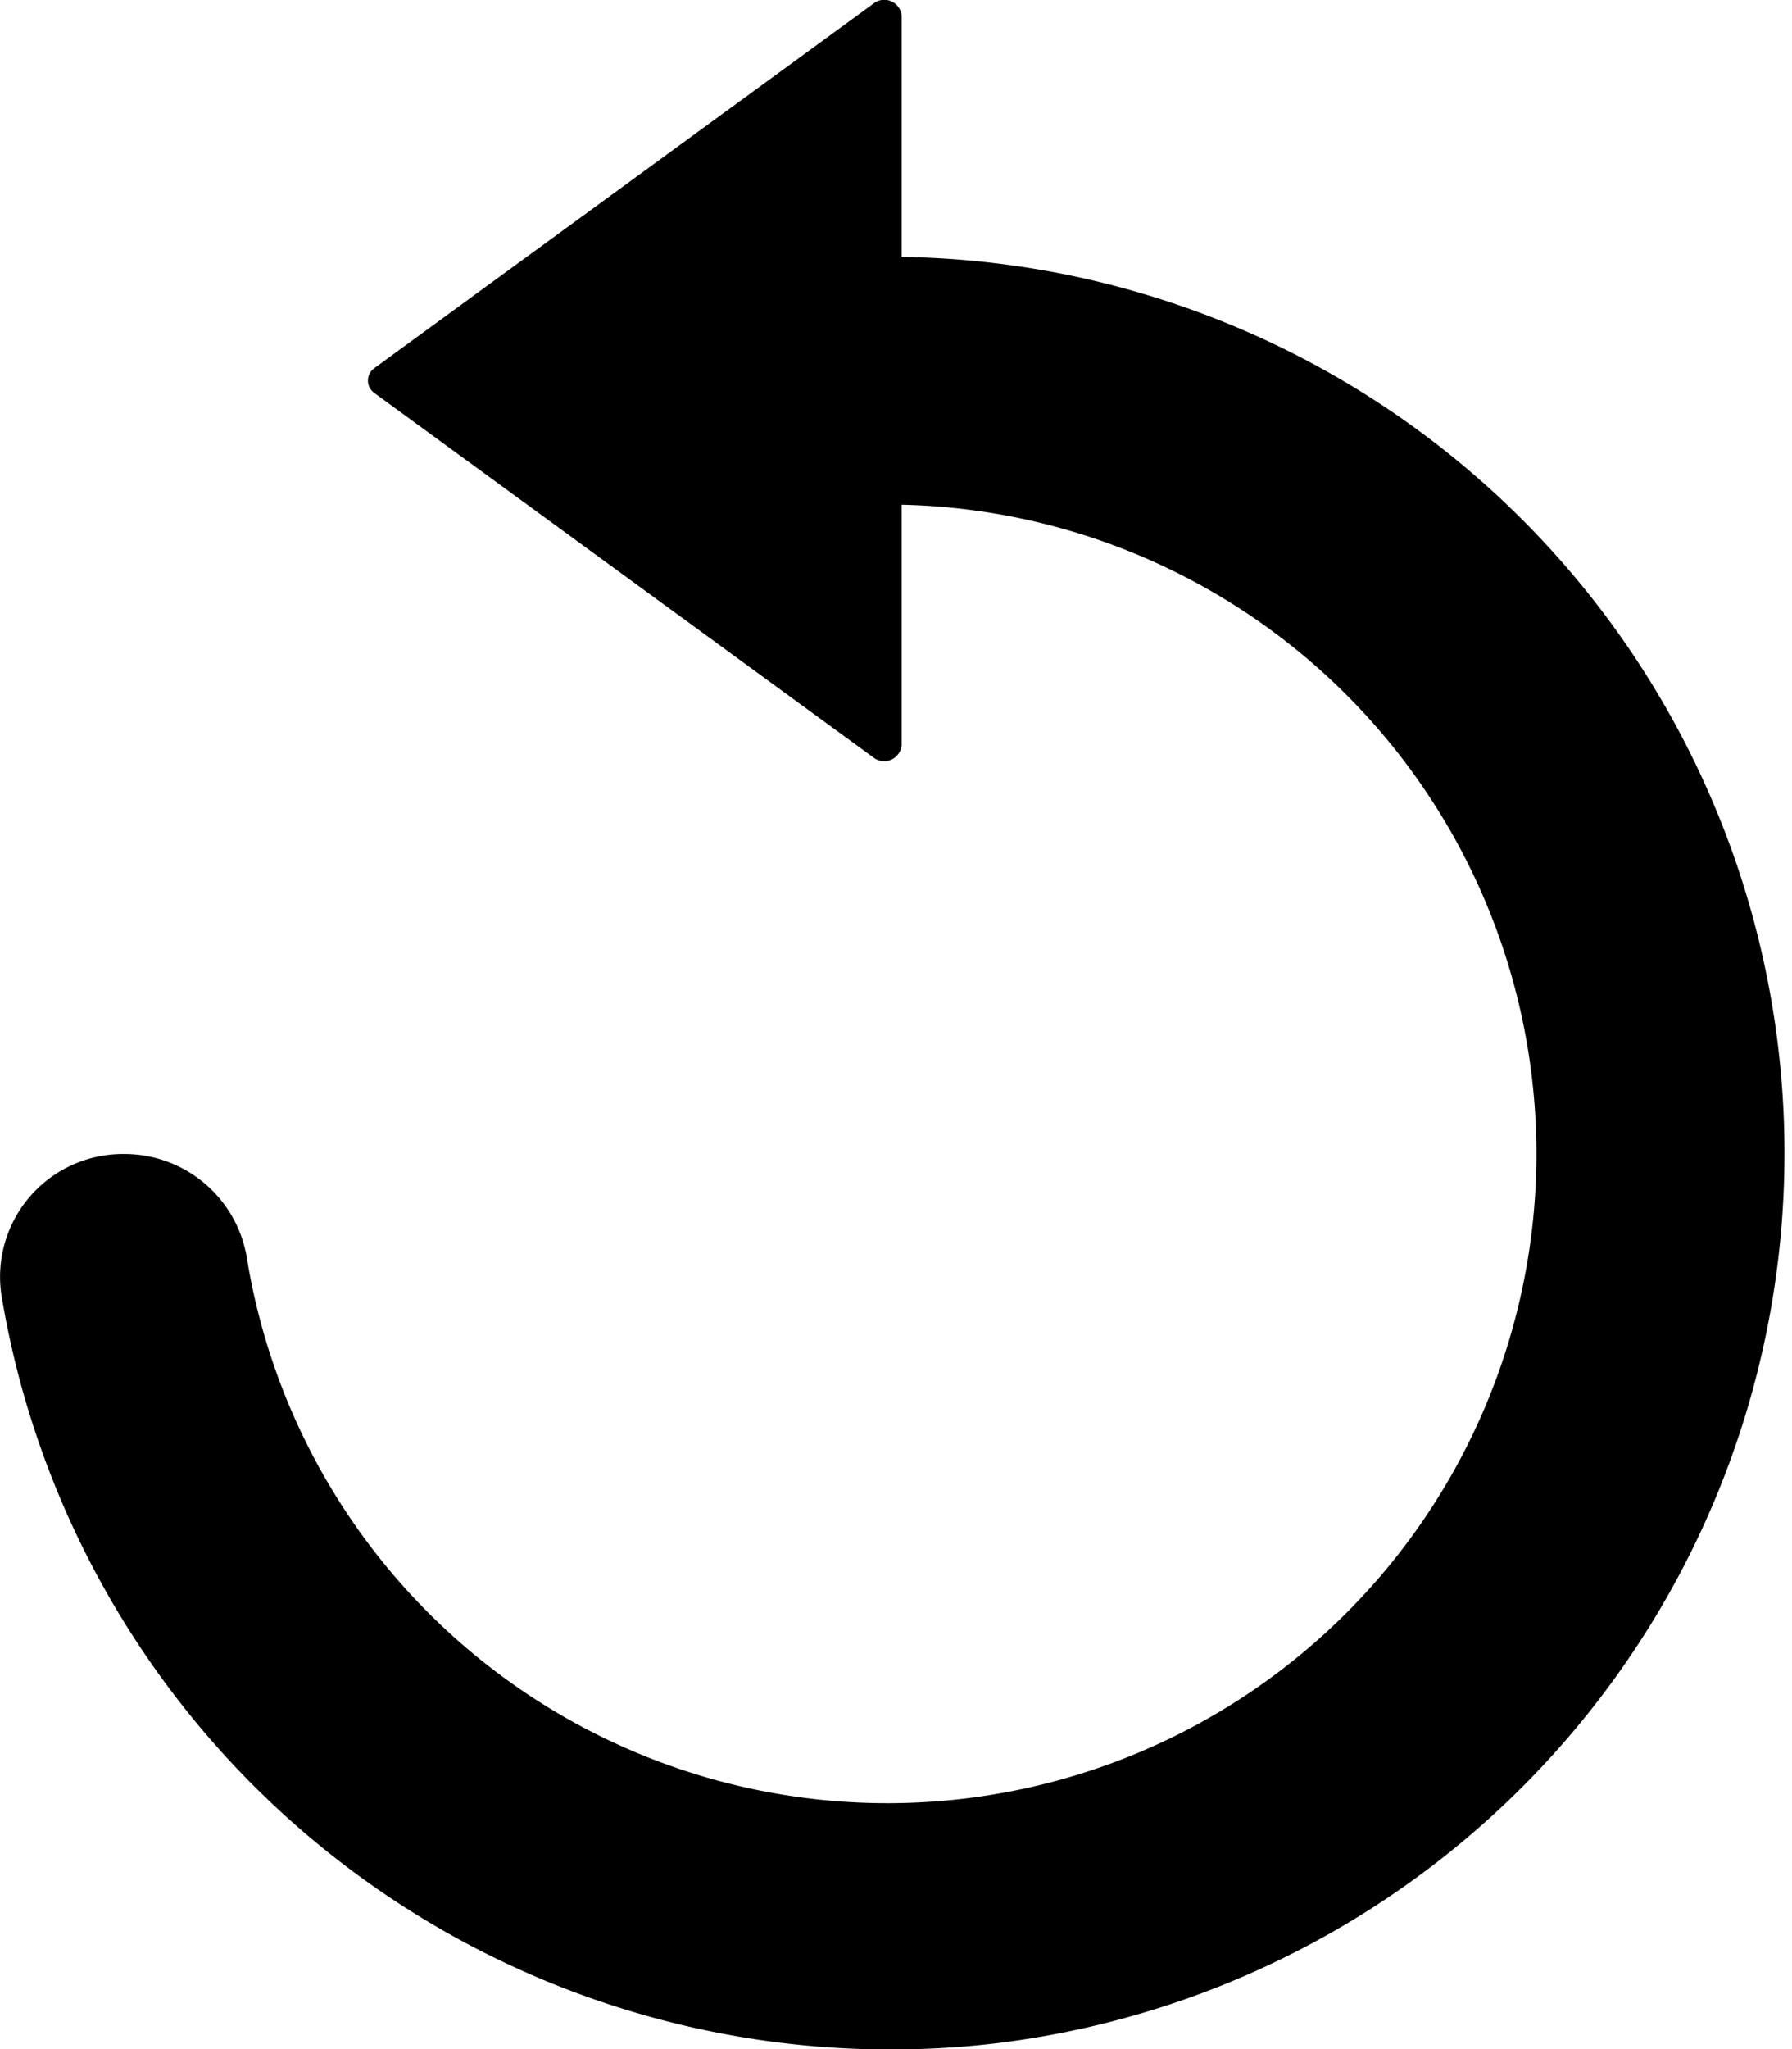 <svg data-name="그룹 2177" xmlns="http://www.w3.org/2000/svg" width="14" height="16" viewBox="0 0 14 16">
    <g data-name="그룹 2176" style="clip-path:url(#rhvq02xpua)">
        <path data-name="패스 1222" d="M7.77 15.956a7 7 0 0 0-.726-13.95V.123a.136.136 0 0 0-.22-.095l-3.9 2.847a.119.119 0 0 0 0 .193l3.9 2.847a.137.137 0 0 0 .22-.095V3.941a5.07 5.07 0 1 1-5.116 5.877.969.969 0 0 0-.96-.807.959.959 0 0 0-.957 1.1 7.041 7.041 0 0 0 7.759 5.845" style="fill=#000" />
    </g>
</svg>
